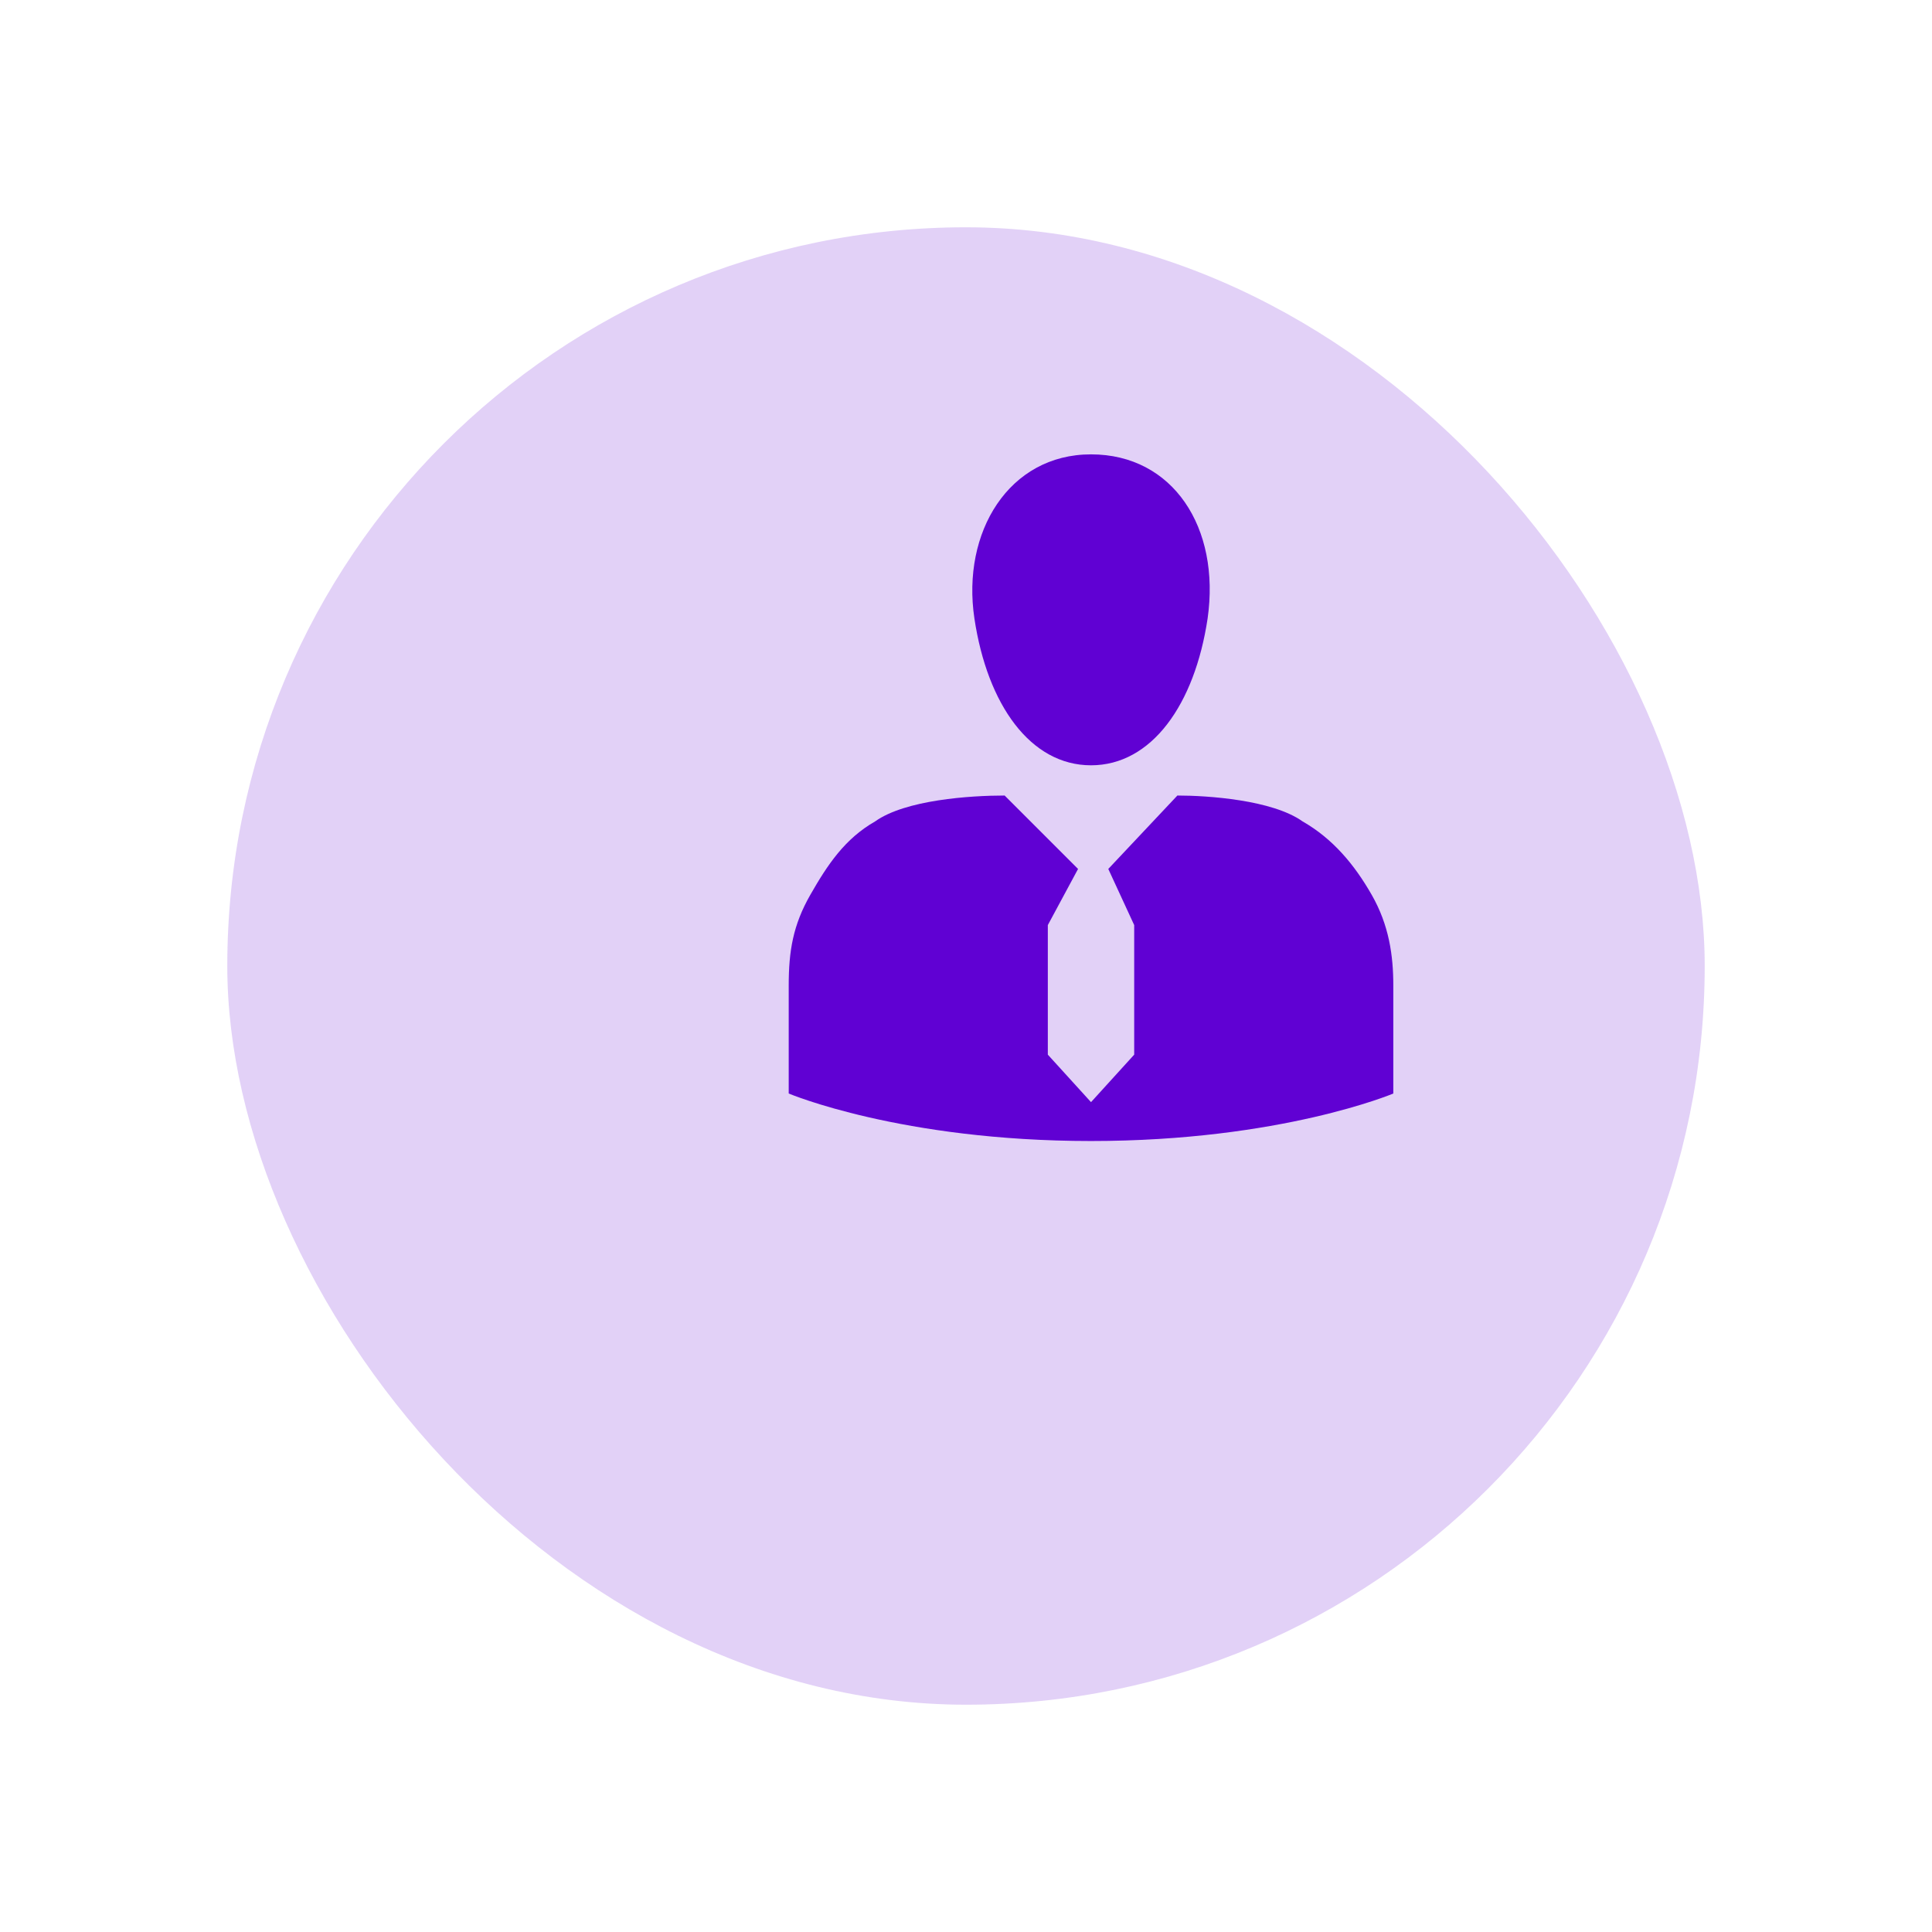<svg width="85" height="85" viewBox="0 0 85 85" fill="none" xmlns="http://www.w3.org/2000/svg">
<g filter="url(#filter0_d_496_1190)">
<rect x="16" y="2" width="65" height="65" rx="32.5" fill="#6001D3" fill-opacity="0.18"/>
</g>
<path d="M61.3 48.11V43.36C61.3 42.03 61.11 40.7 60.35 39.37C59.59 38.04 58.64 36.9 57.31 36.14C55.98 35.19 53.13 35 51.8 35L48.76 38.23L49.9 40.7V46.4L48 48.49L46.1 46.4V40.7L47.43 38.23L44.2 35C42.68 35 39.83 35.19 38.5 36.14C37.17 36.9 36.41 38.04 35.65 39.37C34.89 40.7 34.7 41.84 34.7 43.36V48.11C34.7 48.11 39.64 50.2 48 50.2C56.36 50.2 61.3 48.11 61.3 48.11ZM48 19.99C44.39 19.99 42.3 23.41 42.87 27.21C43.44 31.01 45.34 33.67 48 33.67C50.66 33.67 52.56 31.01 53.13 27.21C53.7 23.22 51.61 19.99 48 19.99Z" fill="#6001D3"/>
<defs>
<filter id="filter0_d_496_1190" x="0" y="0" width="85" height="85" filterUnits="userSpaceOnUse" color-interpolation-filters="sRGB">
<feFlood flood-opacity="0" result="BackgroundImageFix"/>
<feColorMatrix in="SourceAlpha" type="matrix" values="0 0 0 0 0 0 0 0 0 0 0 0 0 0 0 0 0 0 127 0" result="hardAlpha"/>
<feOffset dx="-6" dy="8"/>
<feGaussianBlur stdDeviation="5"/>
<feColorMatrix type="matrix" values="0 0 0 0 0.376 0 0 0 0 0.004 0 0 0 0 0.827 0 0 0 0.08 0"/>
<feBlend mode="normal" in2="BackgroundImageFix" result="effect1_dropShadow_496_1190"/>
<feBlend mode="normal" in="SourceGraphic" in2="effect1_dropShadow_496_1190" result="shape"/>
</filter>
</defs>
</svg>
